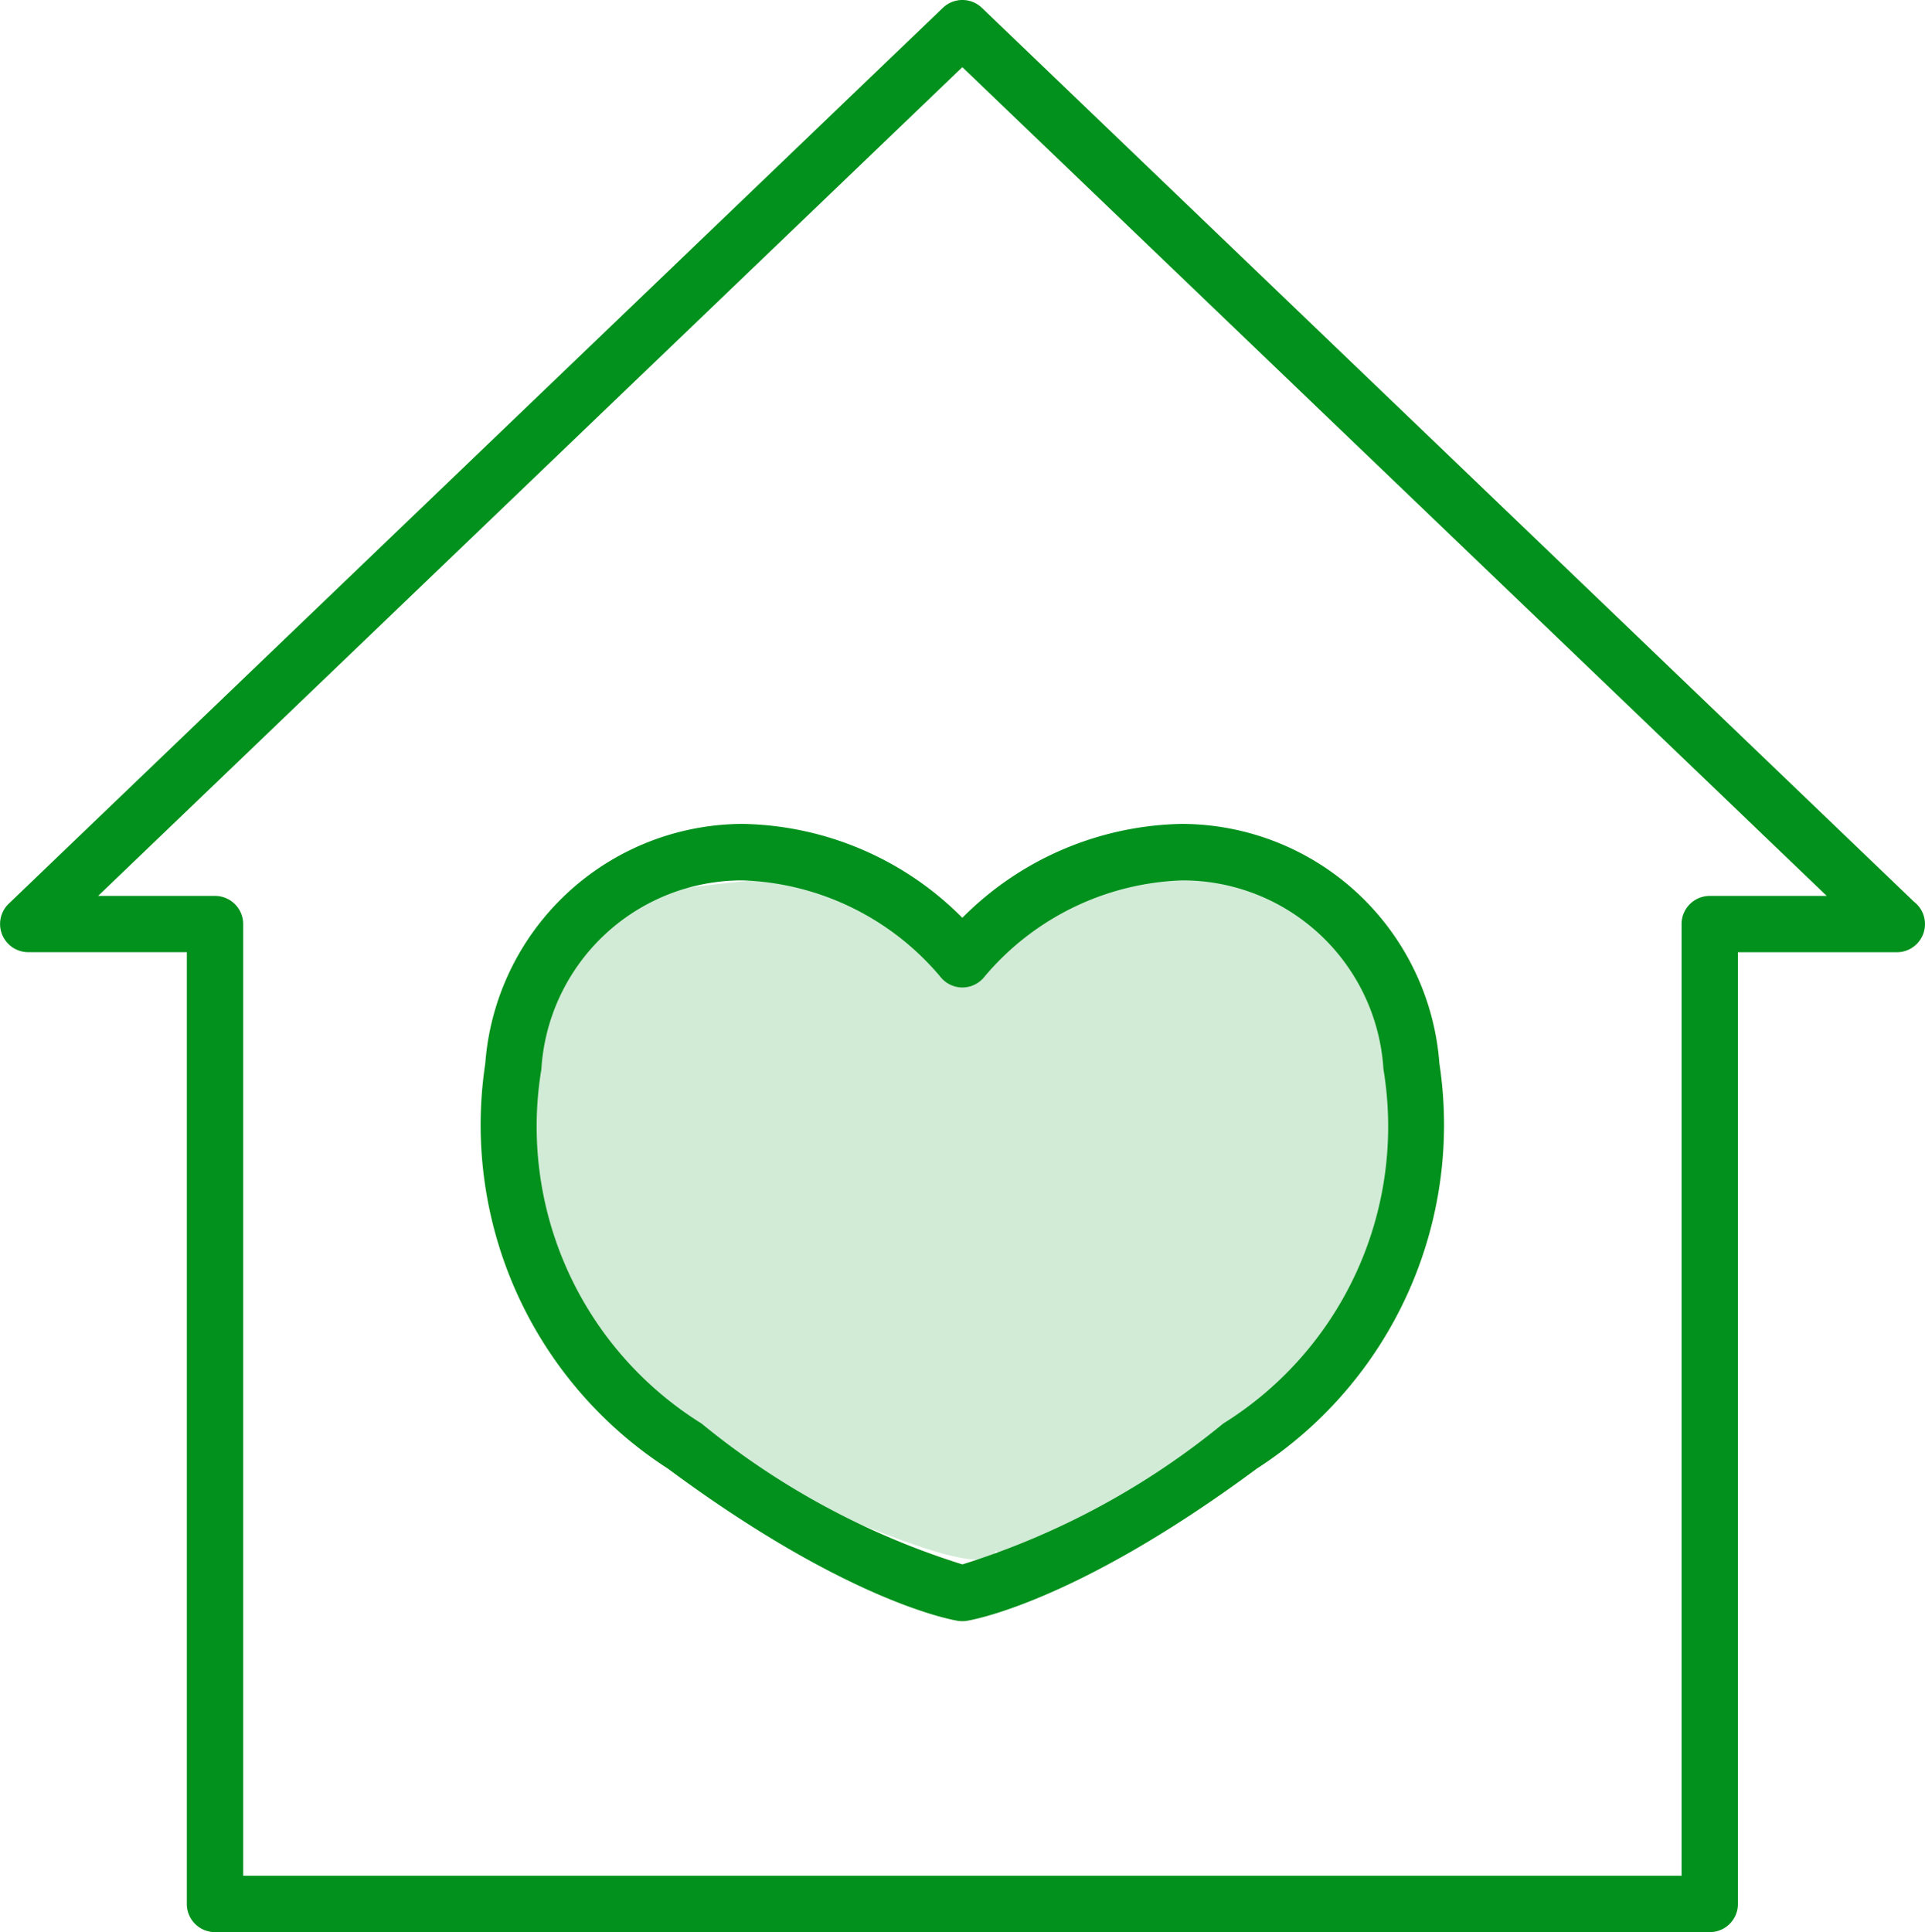<svg id="Group_11296" data-name="Group 11296" xmlns="http://www.w3.org/2000/svg" width="30.755" height="30.868" viewBox="0 0 30.755 30.868">
  <path id="favorite-house" d="M27.631,30.868H3.75a.45.45,0,0,1-.45-.45V15.212H.765a.45.45,0,0,1-.311-.774L15.379.125a.45.45,0,0,1,.623,0L30.895,14.407a.45.45,0,0,1-.275.806H28.081V30.418A.45.45,0,0,1,27.631,30.868ZM4.2,29.968H27.181V14.763a.45.45,0,0,1,.45-.45H29.5L15.69,1.073,1.883,14.313H3.75a.45.45,0,0,1,.45.45ZM15.69,25.9a.478.478,0,0,1-.068-.005c-.07-.011-1.741-.286-4.635-2.431a6.536,6.536,0,0,1-2.919-6.472,4.136,4.136,0,0,1,4.116-3.829,5.065,5.065,0,0,1,3.506,1.5,5.065,5.065,0,0,1,3.506-1.5,4.136,4.136,0,0,1,4.116,3.829,6.536,6.536,0,0,1-2.919,6.472c-2.893,2.145-4.565,2.42-4.635,2.431A.454.454,0,0,1,15.69,25.9ZM12.185,14.065a3.214,3.214,0,0,0-3.221,3.019,5.59,5.59,0,0,0,2.56,5.659,12.4,12.4,0,0,0,4.167,2.25,12.4,12.4,0,0,0,4.167-2.25,5.59,5.59,0,0,0,2.56-5.66A3.215,3.215,0,0,0,19.2,14.065,4.317,4.317,0,0,0,16.047,15.6a.451.451,0,0,1-.356.176h0a.45.45,0,0,1-.357-.177A4.317,4.317,0,0,0,12.185,14.065Z" transform="translate(-0.315)" fill="#02911c"/>
  <path id="Path_7919" data-name="Path 7919" d="M-7.983.728c.436,0,1.7-.706,3.314-1.034C-3.612-.525-2.218-.354-2.122.2c0,.541,1.414,1.5.976,1.849L-.762,5.3-3.03,8.722c-.149,0-3.119,2.827-4.225,1.928-.246.74-4.586-1.705-4.92-1.333-.382.428-2.507-4.422-2.646-4.577A27.347,27.347,0,0,1-14.088.728C-13.932-.058-9.6-.058-9.6-.306-9.044-1.037-8.876.728-7.983.728Z" transform="translate(23.166 14.125)" fill="#02911c" opacity="0.18"/>
</svg>
